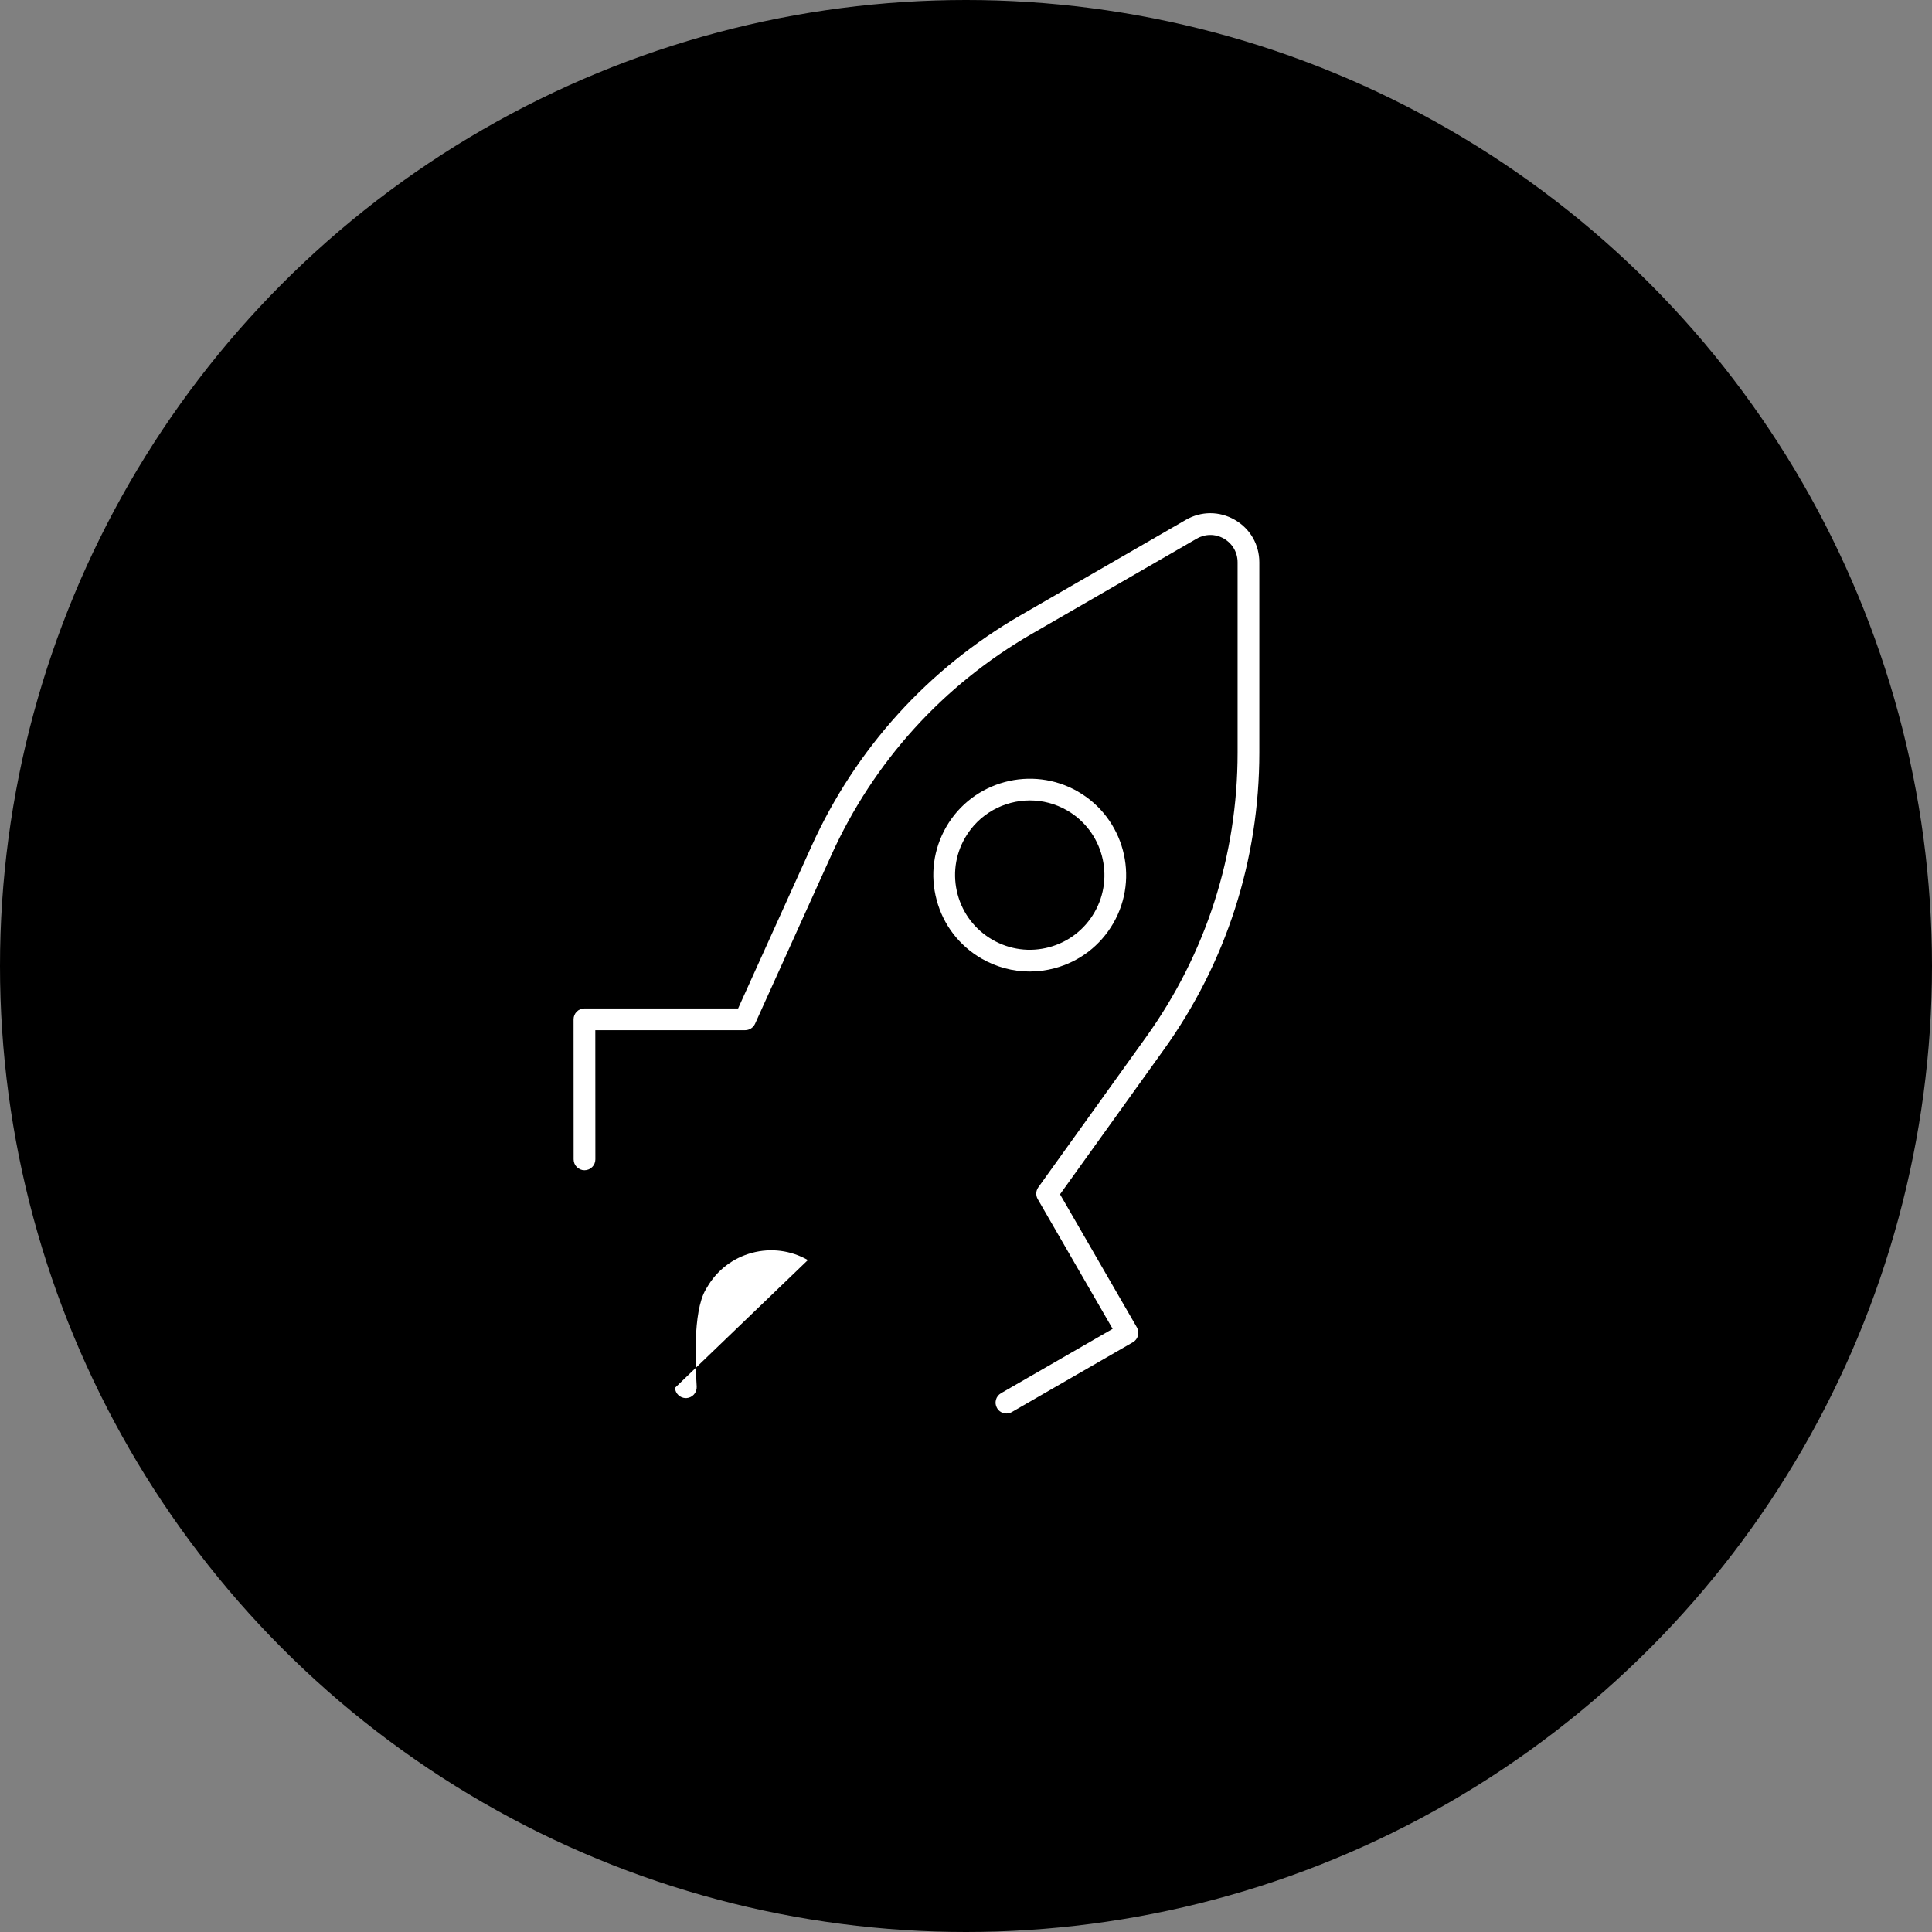 <svg width="64" height="64" viewBox="0 0 64 64" fill="none" xmlns="http://www.w3.org/2000/svg">
<rect x="0" y="0" width="64" height="64" fill="#808080" stroke="none"/>
<circle cx="32" cy="32" r="32" fill="black"/>
<path fill-rule="evenodd" clip-rule="evenodd" d="M33.34 46.824C33.215 46.824 33.094 46.76 33.028 46.644C32.928 46.472 32.987 46.252 33.16 46.152L36.858 44.02L34.376 39.722C34.305 39.599 34.313 39.447 34.395 39.332L37.966 34.354C39.948 31.591 40.997 28.334 40.997 24.933V18.627C40.997 18.3 40.828 18.007 40.545 17.843C40.263 17.68 39.926 17.681 39.644 17.843L34.181 20.997C31.236 22.698 28.938 25.234 27.537 28.332L25.012 33.914C24.953 34.043 24.825 34.126 24.684 34.126H19.72L19.722 38.406C19.722 38.605 19.561 38.766 19.362 38.766C19.163 38.766 19.002 38.605 19.002 38.406L19 33.766C19 33.671 19.038 33.579 19.106 33.511C19.173 33.444 19.264 33.406 19.36 33.406H24.451L26.881 28.035C28.344 24.8 30.744 22.15 33.82 20.374L39.283 17.22C39.791 16.927 40.397 16.927 40.905 17.22C41.414 17.513 41.717 18.039 41.717 18.627V24.933C41.716 28.485 40.622 31.888 38.551 34.774L35.115 39.563L37.661 43.972C37.709 44.055 37.722 44.153 37.697 44.245C37.672 44.338 37.612 44.416 37.529 44.464L33.519 46.776C33.463 46.809 33.401 46.824 33.34 46.824ZM31.97 27.752C32.428 26.959 33.261 26.515 34.117 26.515C34.536 26.515 34.961 26.622 35.349 26.846C36.53 27.528 36.937 29.044 36.255 30.225C35.925 30.797 35.391 31.207 34.753 31.378C34.113 31.549 33.447 31.46 32.876 31.13C32.304 30.8 31.894 30.267 31.723 29.629C31.552 28.99 31.639 28.324 31.97 27.752ZM32.515 31.754C33.008 32.038 33.554 32.183 34.107 32.183C34.385 32.183 34.664 32.147 34.939 32.073C35.763 31.852 36.452 31.324 36.879 30.585C37.759 29.06 37.234 27.103 35.709 26.223V26.222C34.183 25.345 32.227 25.867 31.346 27.391C30.92 28.13 30.806 28.991 31.028 29.815C31.248 30.639 31.777 31.327 32.515 31.754ZM22.36 45.974C22.371 46.166 22.53 46.314 22.719 46.314H22.74C22.938 46.302 23.09 46.133 23.079 45.934C23.041 45.262 22.942 43.475 23.374 42.725L23.42 42.647L23.421 42.646C23.749 42.078 24.278 41.672 24.911 41.502C25.54 41.334 26.197 41.419 26.762 41.741" fill="white"/>
</svg>
